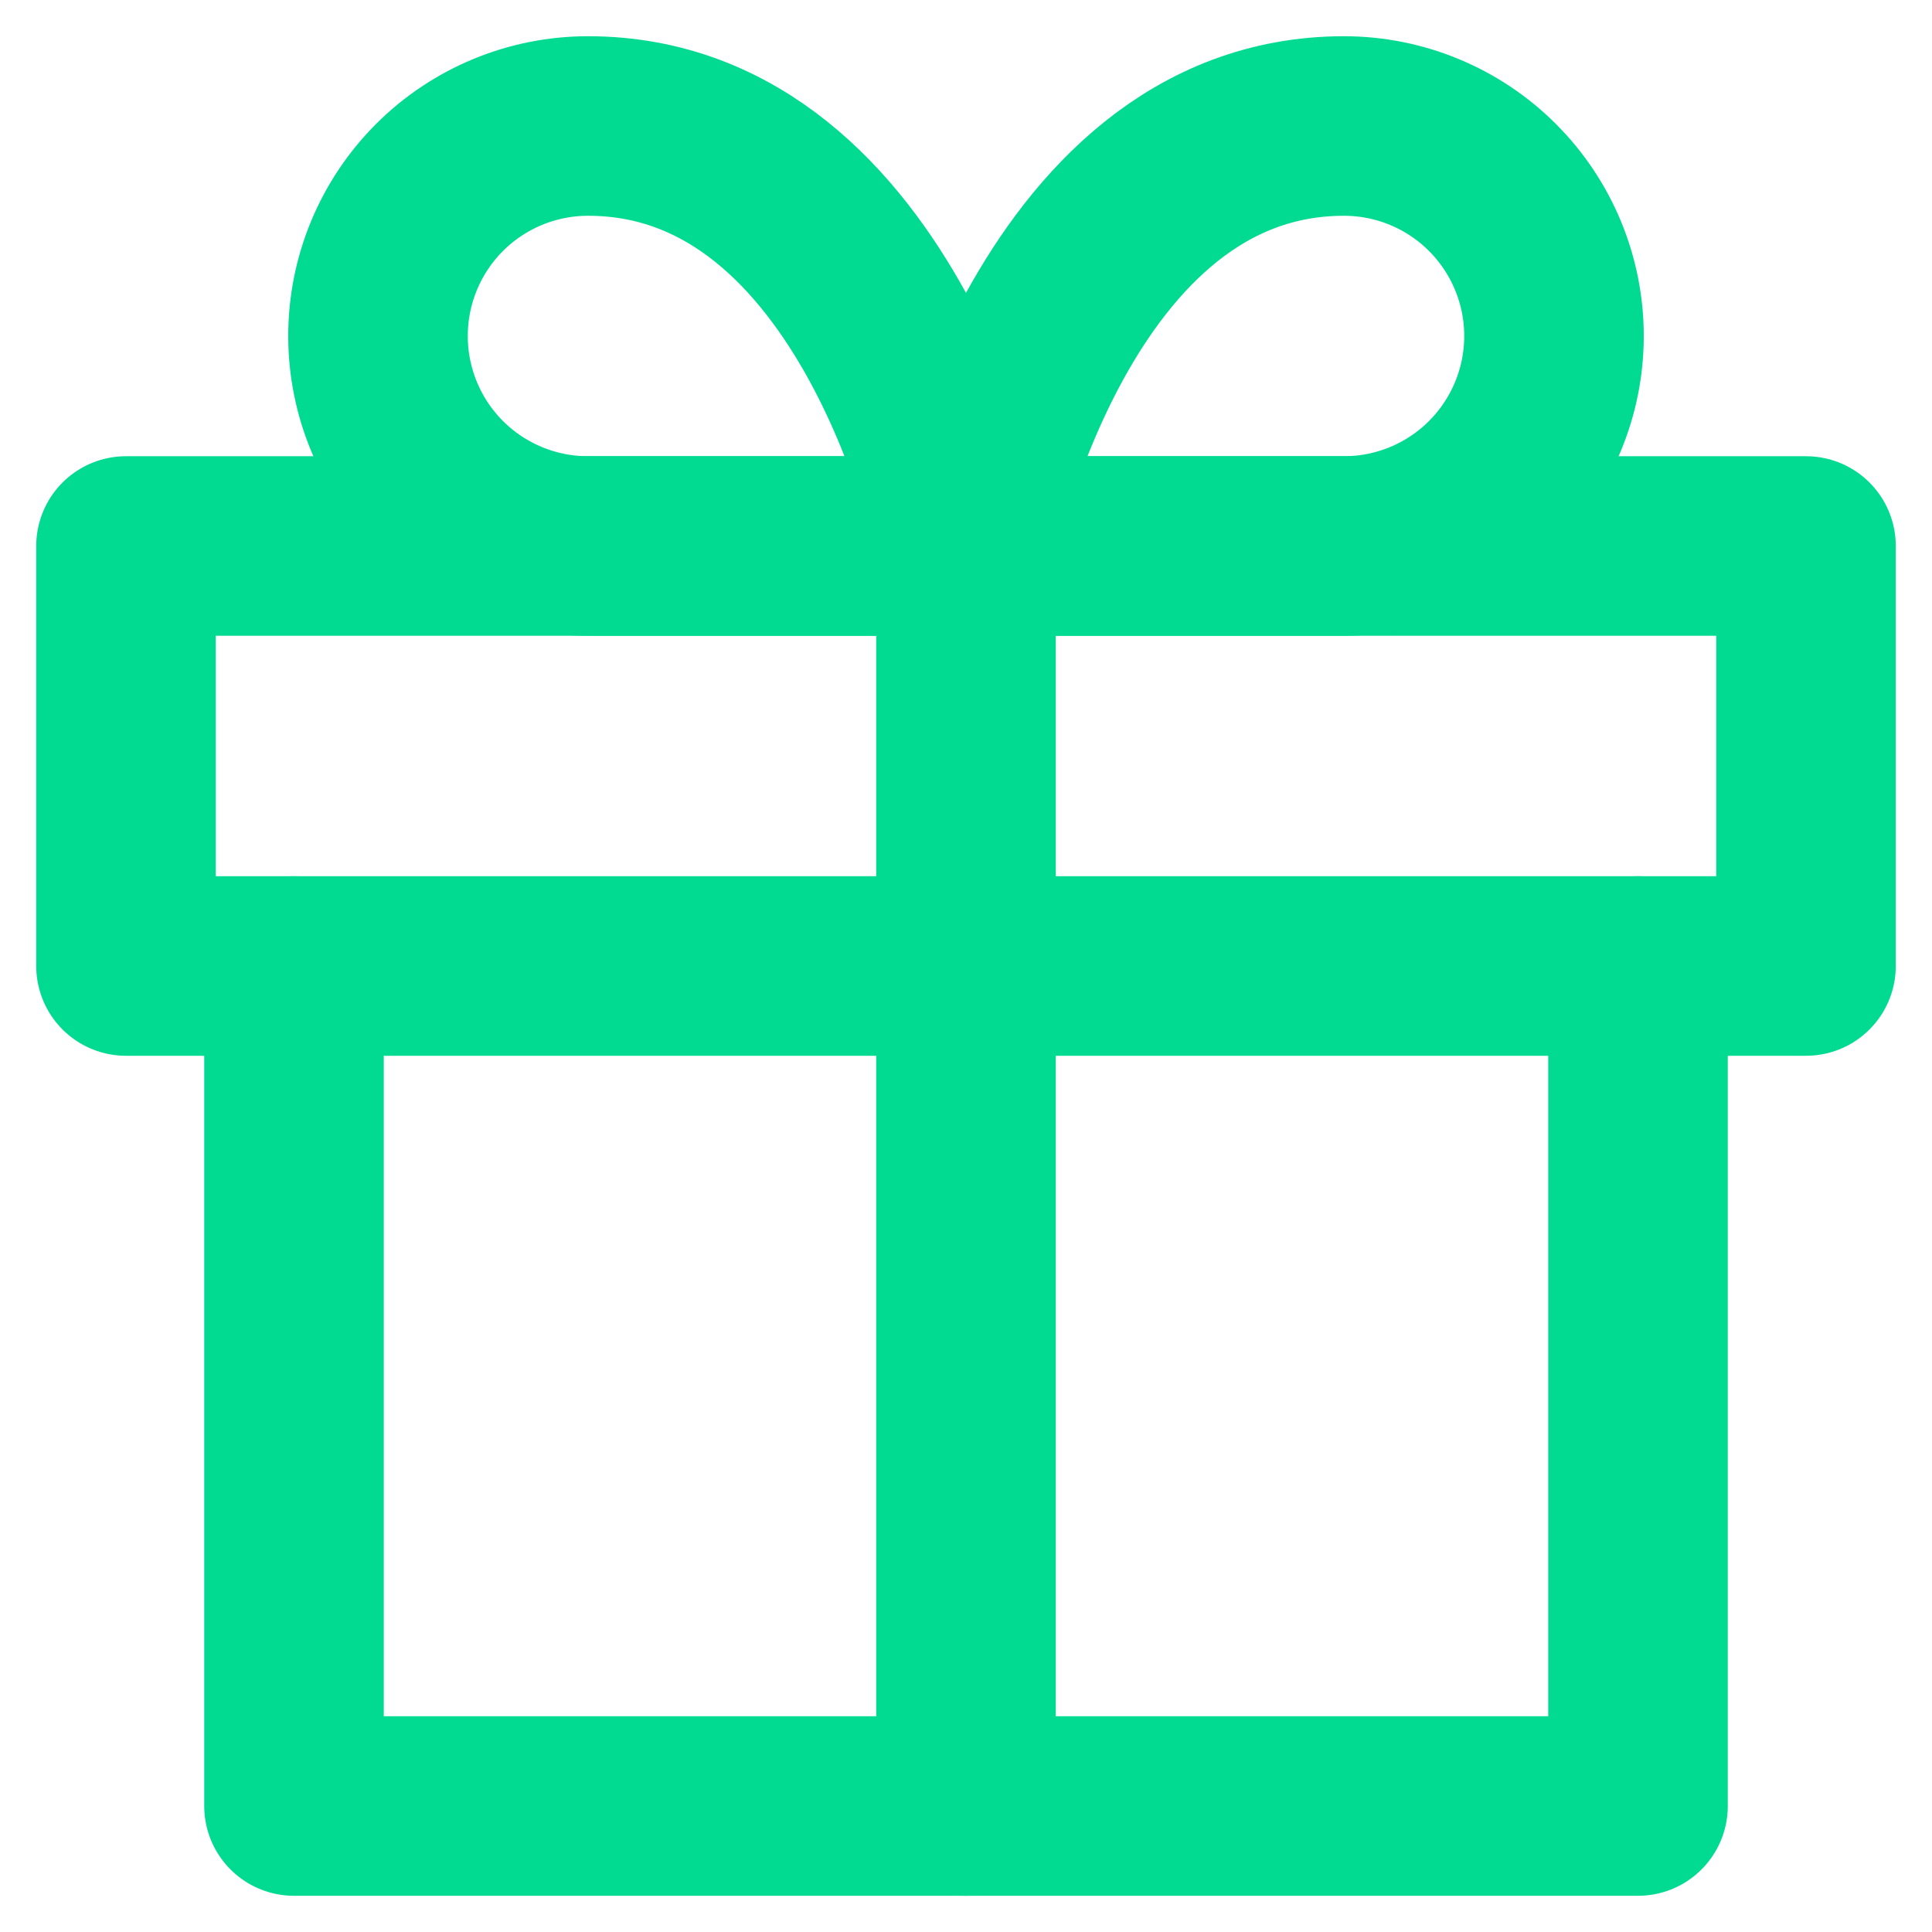 <svg width="46" height="46" viewBox="0 0 46 46" fill="none" xmlns="http://www.w3.org/2000/svg">
<path d="M39 23V43H7V23" stroke="#01DA91" stroke-width="4.275" stroke-linecap="round" stroke-linejoin="round"/>
<path d="M43 13H3V23H43V13Z" stroke="#01DA91" stroke-width="4.275" stroke-linecap="round" stroke-linejoin="round"/>
<path d="M23 43V13" stroke="#01DA91" stroke-width="4.275" stroke-linecap="round" stroke-linejoin="round"/>
<path d="M23 13H14C12.674 13 11.402 12.473 10.464 11.536C9.527 10.598 9 9.326 9 8C9 6.674 9.527 5.402 10.464 4.464C11.402 3.527 12.674 3 14 3C21 3 23 13 23 13Z" stroke="#01DA91" stroke-width="4.275" stroke-linecap="round" stroke-linejoin="round"/>
<path d="M23 13H32C33.326 13 34.598 12.473 35.535 11.536C36.473 10.598 37 9.326 37 8C37 6.674 36.473 5.402 35.535 4.464C34.598 3.527 33.326 3 32 3C25 3 23 13 23 13Z" stroke="#01DA91" stroke-width="4.275" stroke-linecap="round" stroke-linejoin="round"/>
</svg>
